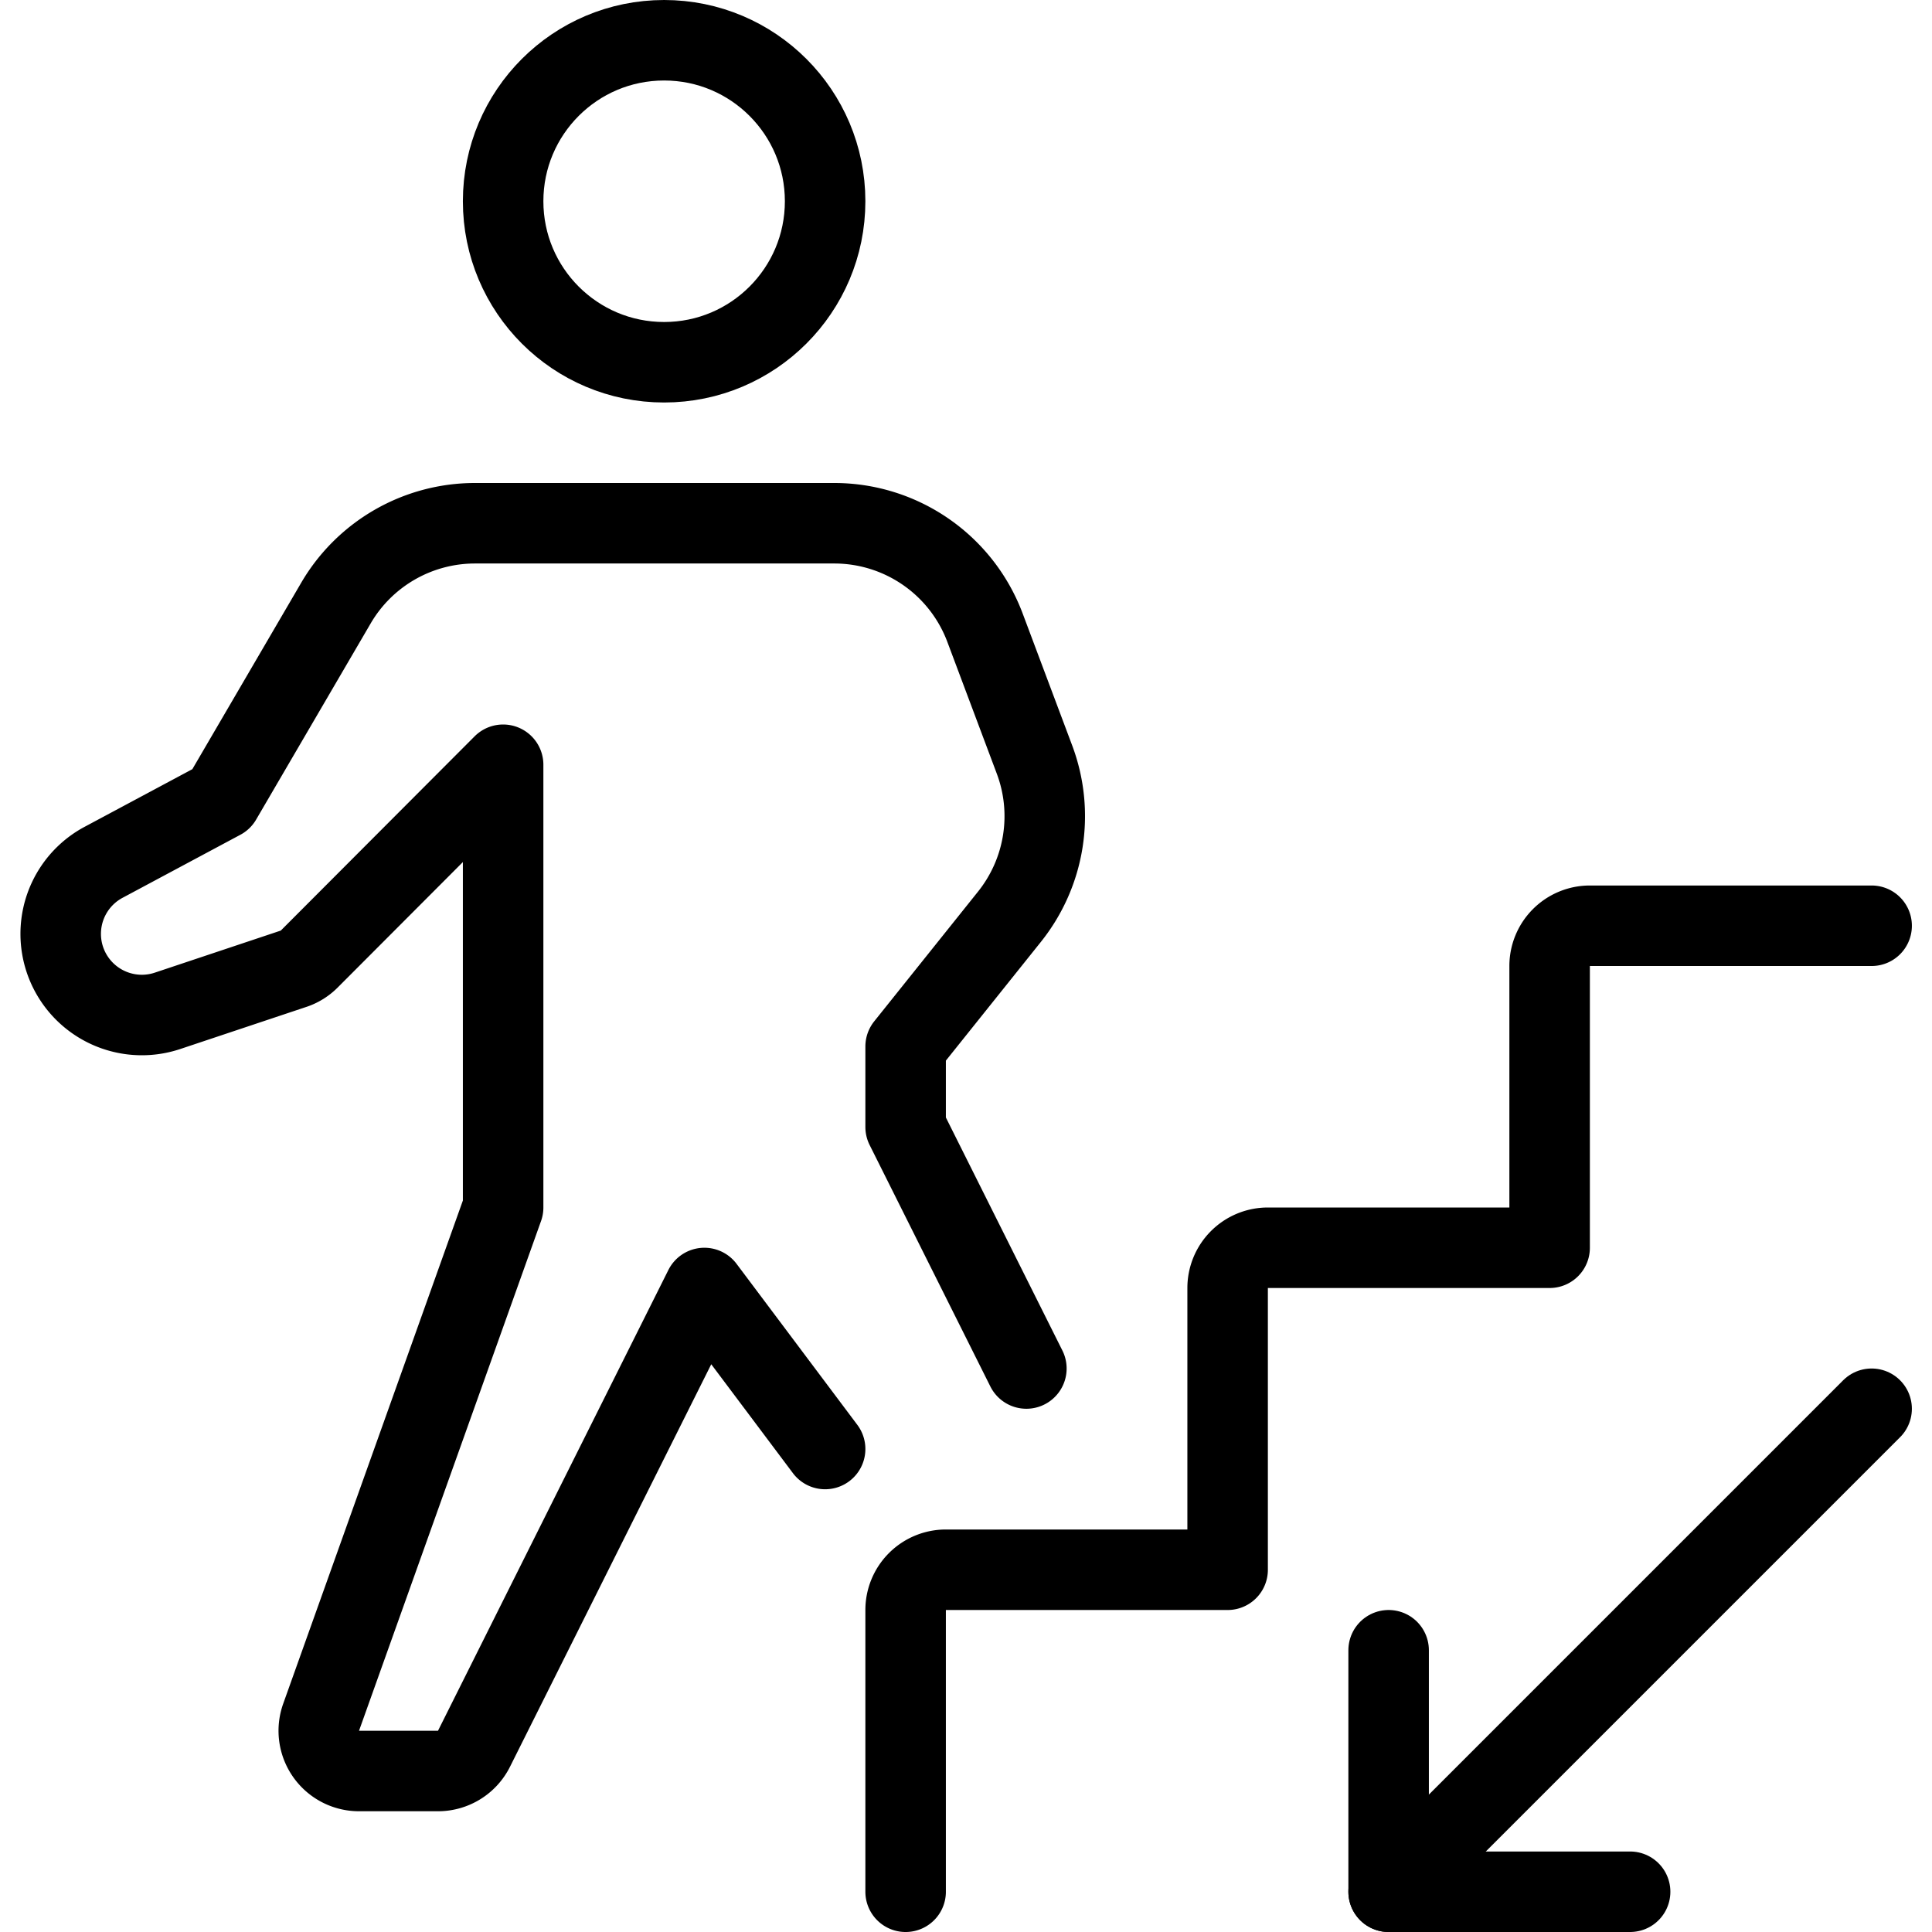 <svg id="Light" xmlns="http://www.w3.org/2000/svg" viewBox="0 0 24 24"><defs><style>.cls-1{fill:none;stroke:currentColor;stroke-linecap:round;stroke-linejoin:round;}</style></defs><title>stairs-person-descend</title><circle class="cls-1" cx="8.25" cy="2.5" r="2"/><path class="cls-1" d="M11.25,23.5V20a.5.5,0,0,1,.5-.5h3.5V16a.5.5,0,0,1,.5-.5h3.5V12a.5.5,0,0,1,.5-.5h3.5"/><line class="cls-1" x1="23.25" y1="17.5" x2="17.25" y2="23.5"/><polyline class="cls-1" points="20.25 23.5 17.25 23.5 17.25 20.5"/><path class="cls-1" d="M12.75,17l-1.5-3V13l1.29-1.612a2,2,0,0,0,.311-1.952L12.237,7.8a2,2,0,0,0-1.873-1.3H5.9a2,2,0,0,0-1.727.992L2.75,9.929l-1.469.786a1.008,1.008,0,0,0,.794,1.844l1.563-.522a.492.492,0,0,0,.2-.12L6.25,9.5V15L3.989,21.332A.5.5,0,0,0,4.46,22h.981a.5.5,0,0,0,.447-.276L8.75,16l1.5,2"/></svg>